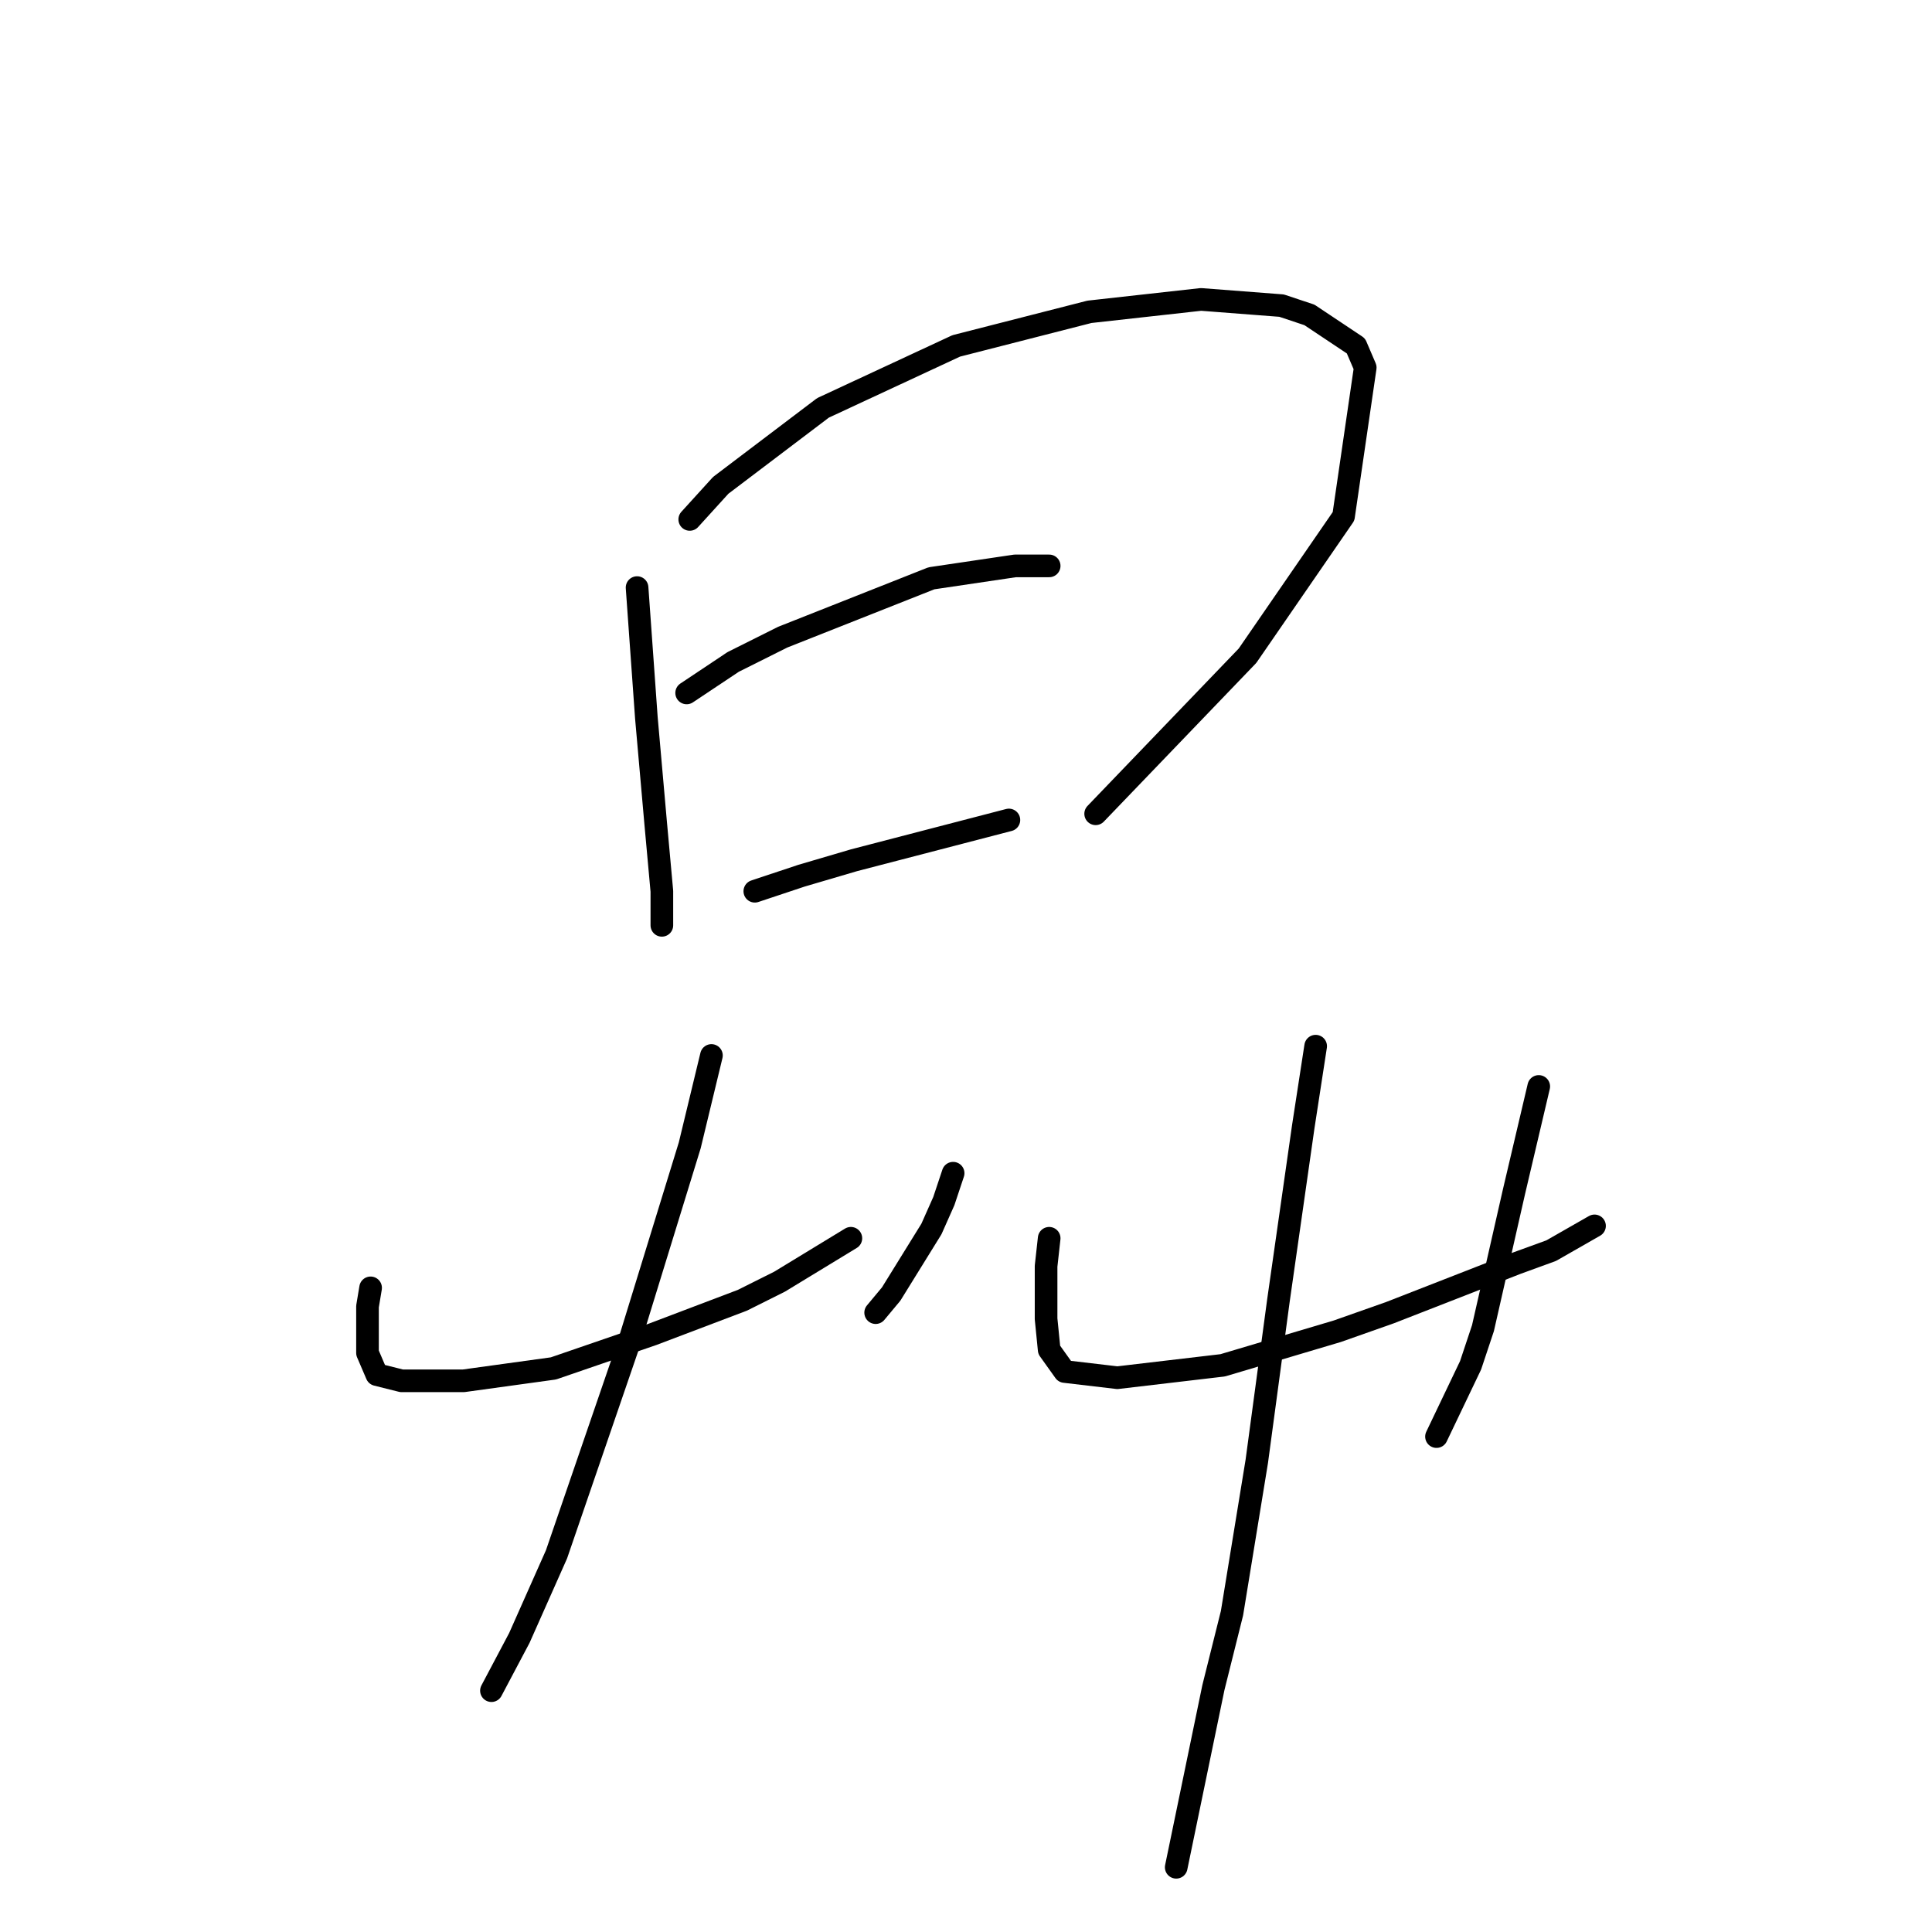<?xml version="1.0" standalone="no"?>
    <svg width="256" height="256" xmlns="http://www.w3.org/2000/svg" version="1.1">
    <polyline stroke="black" stroke-width="3" stroke-linecap="round" fill="transparent" stroke-linejoin="round" points="84.415 77.858 85.647 95.102 86.879 109.062 87.7 118.094 87.7 122.611 87.7 122.611 " />
        <polyline stroke="black" stroke-width="3" stroke-linecap="round" fill="transparent" stroke-linejoin="round" points="91.395 68.826 95.501 64.31 109.05 54.045 126.704 45.834 144.359 41.318 159.139 39.675 169.814 40.496 173.509 41.728 179.668 45.834 180.9 48.708 178.026 68.415 165.298 86.891 145.18 107.83 145.18 107.83 " />
        <polyline stroke="black" stroke-width="3" stroke-linecap="round" fill="transparent" stroke-linejoin="round" points="90.985 91.818 97.143 87.712 103.712 84.428 123.42 76.627 134.505 74.984 139.021 74.984 139.021 74.984 " />
        <polyline stroke="black" stroke-width="3" stroke-linecap="round" fill="transparent" stroke-linejoin="round" points="100.017 118.094 106.176 116.042 113.155 113.989 133.684 108.651 133.684 108.651 " />
        <polyline stroke="black" stroke-width="3" stroke-linecap="round" fill="transparent" stroke-linejoin="round" points="49.106 170.647 48.696 173.111 48.696 179.269 49.927 182.143 53.212 182.965 61.423 182.965 73.33 181.322 86.468 176.806 98.375 172.29 103.302 169.826 112.745 164.078 112.745 164.078 " />
        <polyline stroke="black" stroke-width="3" stroke-linecap="round" fill="transparent" stroke-linejoin="round" points="126.294 155.456 125.062 159.151 123.42 162.847 118.082 171.469 116.029 173.932 116.029 173.932 " />
        <polyline stroke="black" stroke-width="3" stroke-linecap="round" fill="transparent" stroke-linejoin="round" points="94.269 139.855 91.395 151.761 83.184 178.448 73.741 205.957 68.814 217.042 65.119 224.022 65.119 224.022 " />
        <polyline stroke="black" stroke-width="3" stroke-linecap="round" fill="transparent" stroke-linejoin="round" points="139.021 164.078 138.611 167.773 138.611 174.753 139.021 178.859 141.074 181.733 148.054 182.554 162.013 180.912 177.204 176.395 184.184 173.932 201.018 167.363 205.534 165.721 211.282 162.436 211.282 162.436 " />
        <polyline stroke="black" stroke-width="3" stroke-linecap="round" fill="transparent" stroke-linejoin="round" points="203.892 143.96 200.607 157.92 196.501 175.985 194.859 180.912 190.343 190.355 190.343 190.355 " />
        <polyline stroke="black" stroke-width="3" stroke-linecap="round" fill="transparent" stroke-linejoin="round" points="174.331 138.623 172.688 149.298 169.404 172.29 166.53 193.639 163.245 213.757 160.782 223.611 155.855 247.424 155.855 247.424 " />
        </svg>